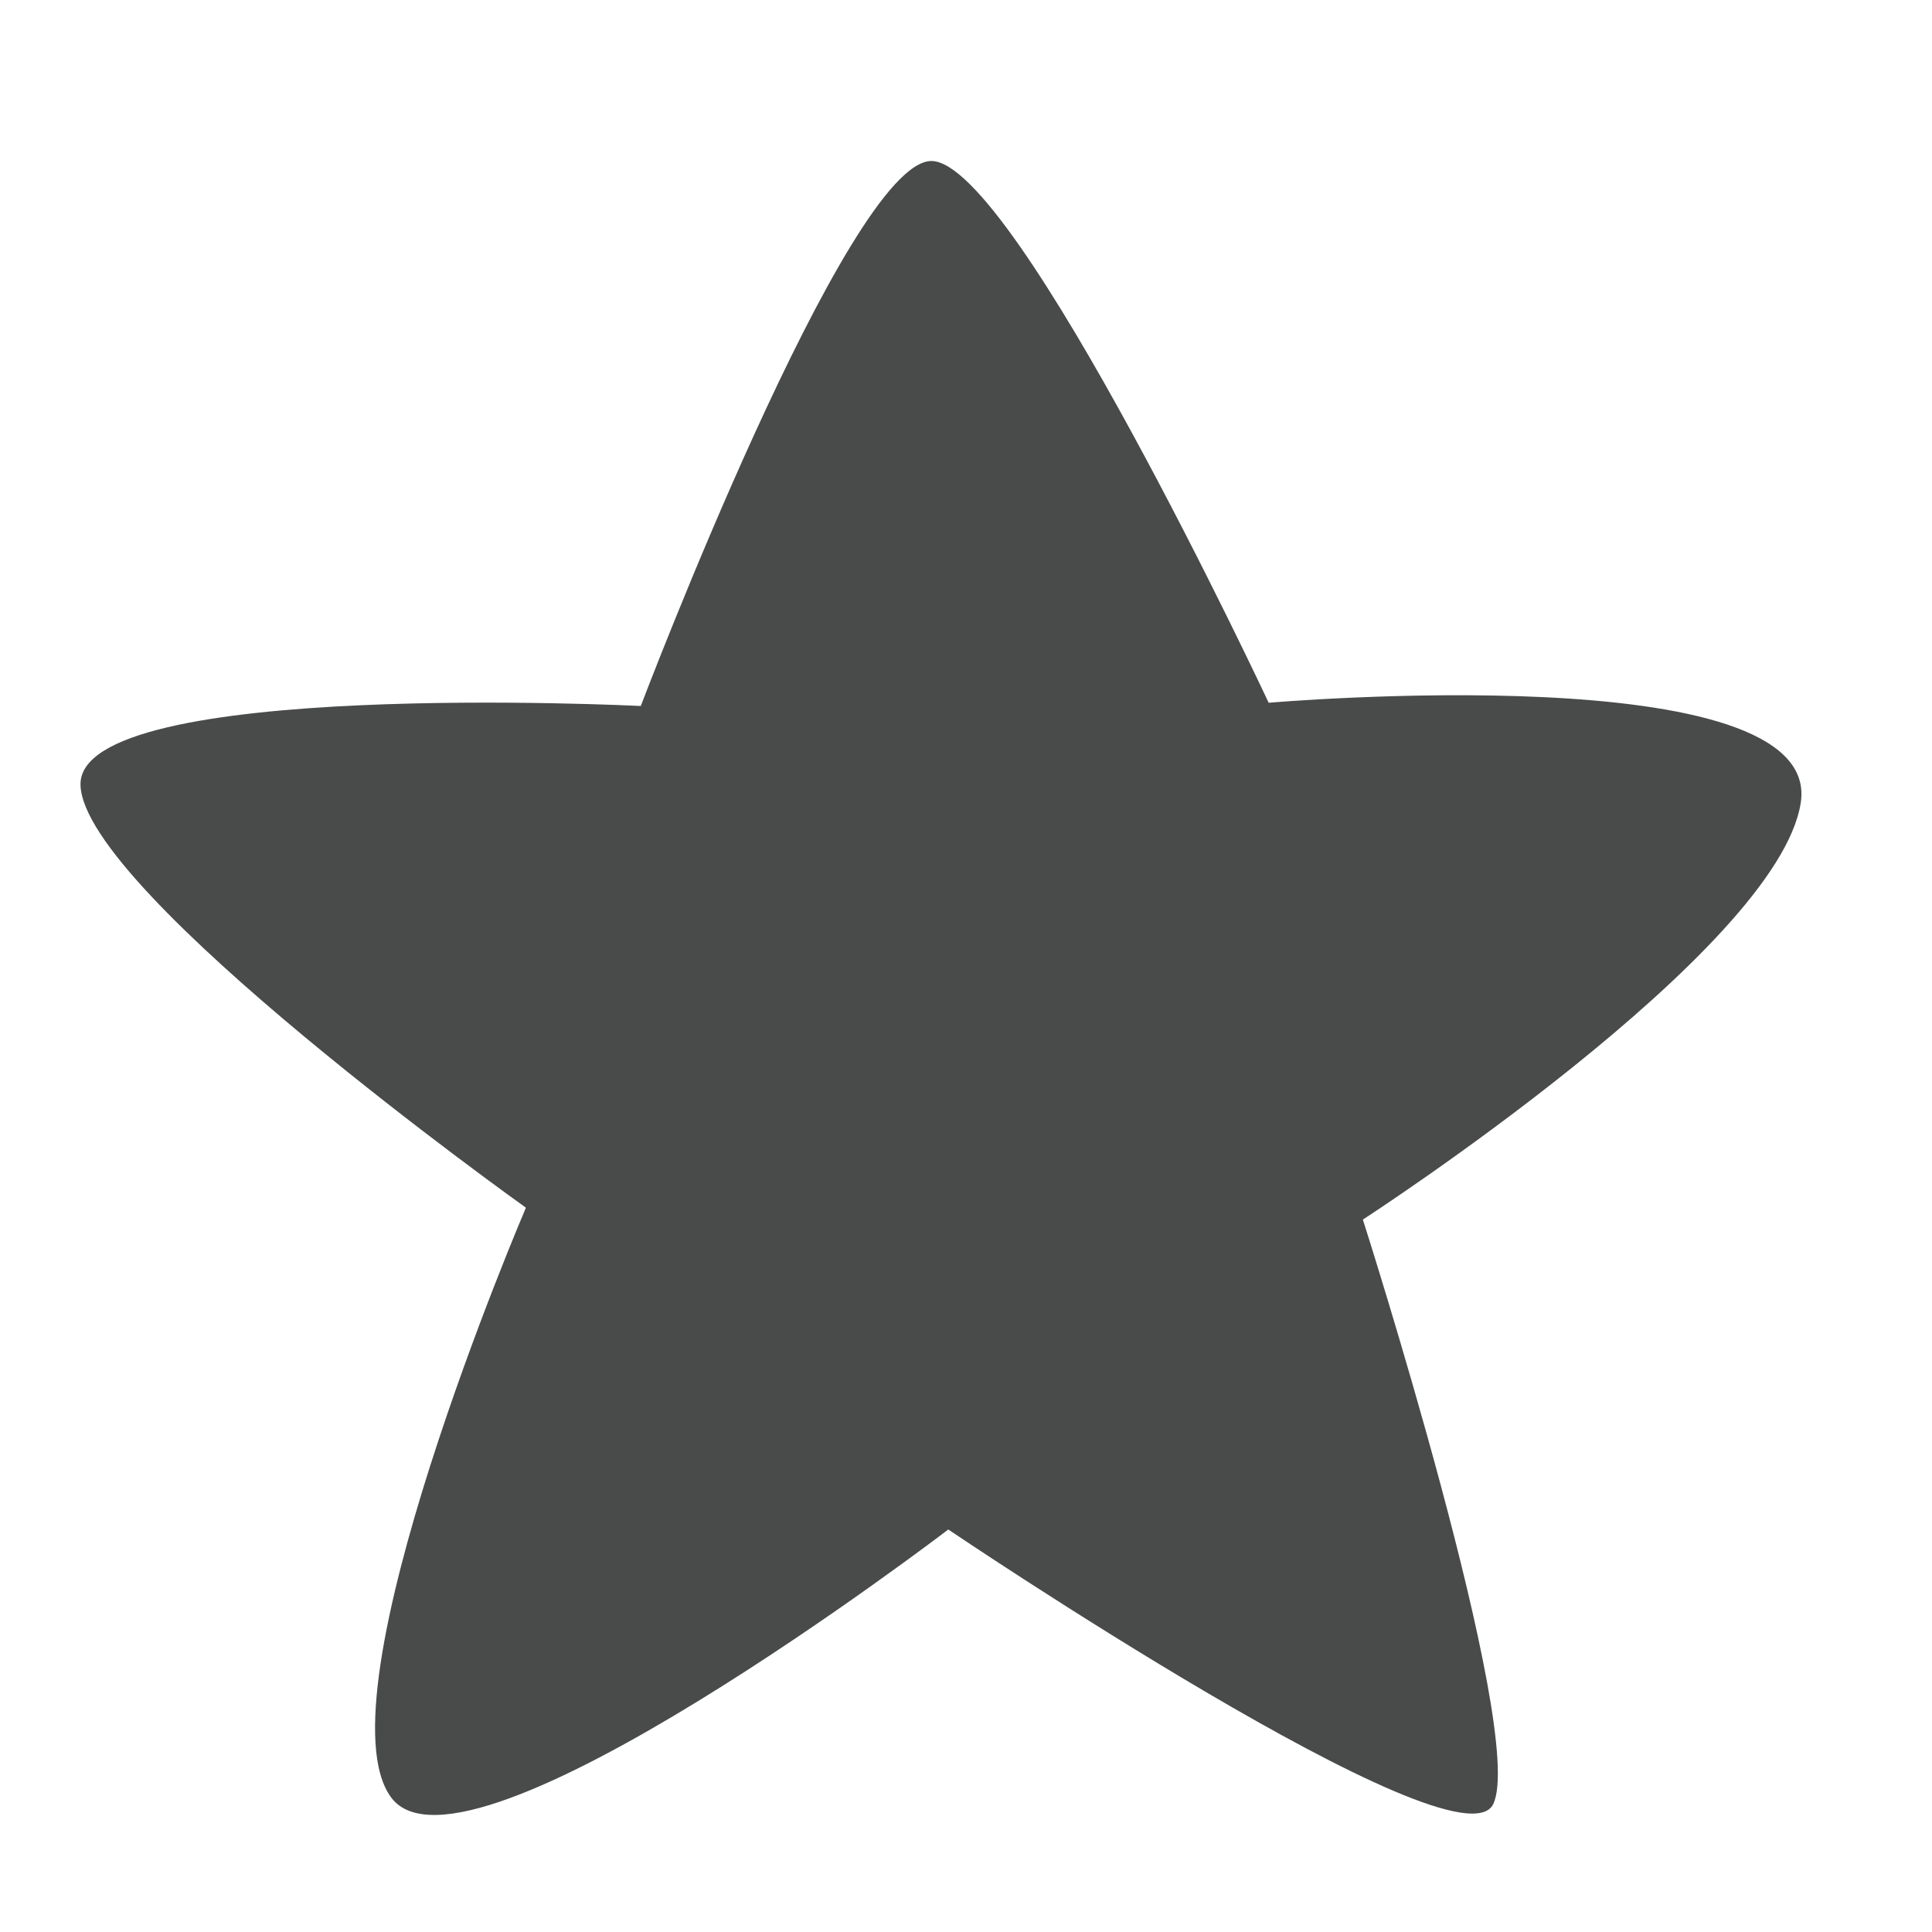 <svg width="24" height="24" viewBox="0 0 24 24" fill="none" xmlns="http://www.w3.org/2000/svg">
<path d="M6.53 15C6.53 15 1.03 11.08 1 9.75C0.97 8.42 7.96 8.77 7.96 8.77C7.96 8.77 10.53 2 11.57 2C12.61 2 15.76 8.73 15.76 8.73C15.76 8.73 22.65 8.13 22.37 9.97C22.09 11.81 16.93 15.15 16.93 15.15C16.93 15.15 18.97 21.53 18.55 22.41C18.13 23.29 11.78 19 11.78 19C11.78 19 5.79 23.58 4.86 22.33C3.93 21.08 6.53 15.01 6.53 15.01V15Z" fill="#494A4A"/>
</svg>
